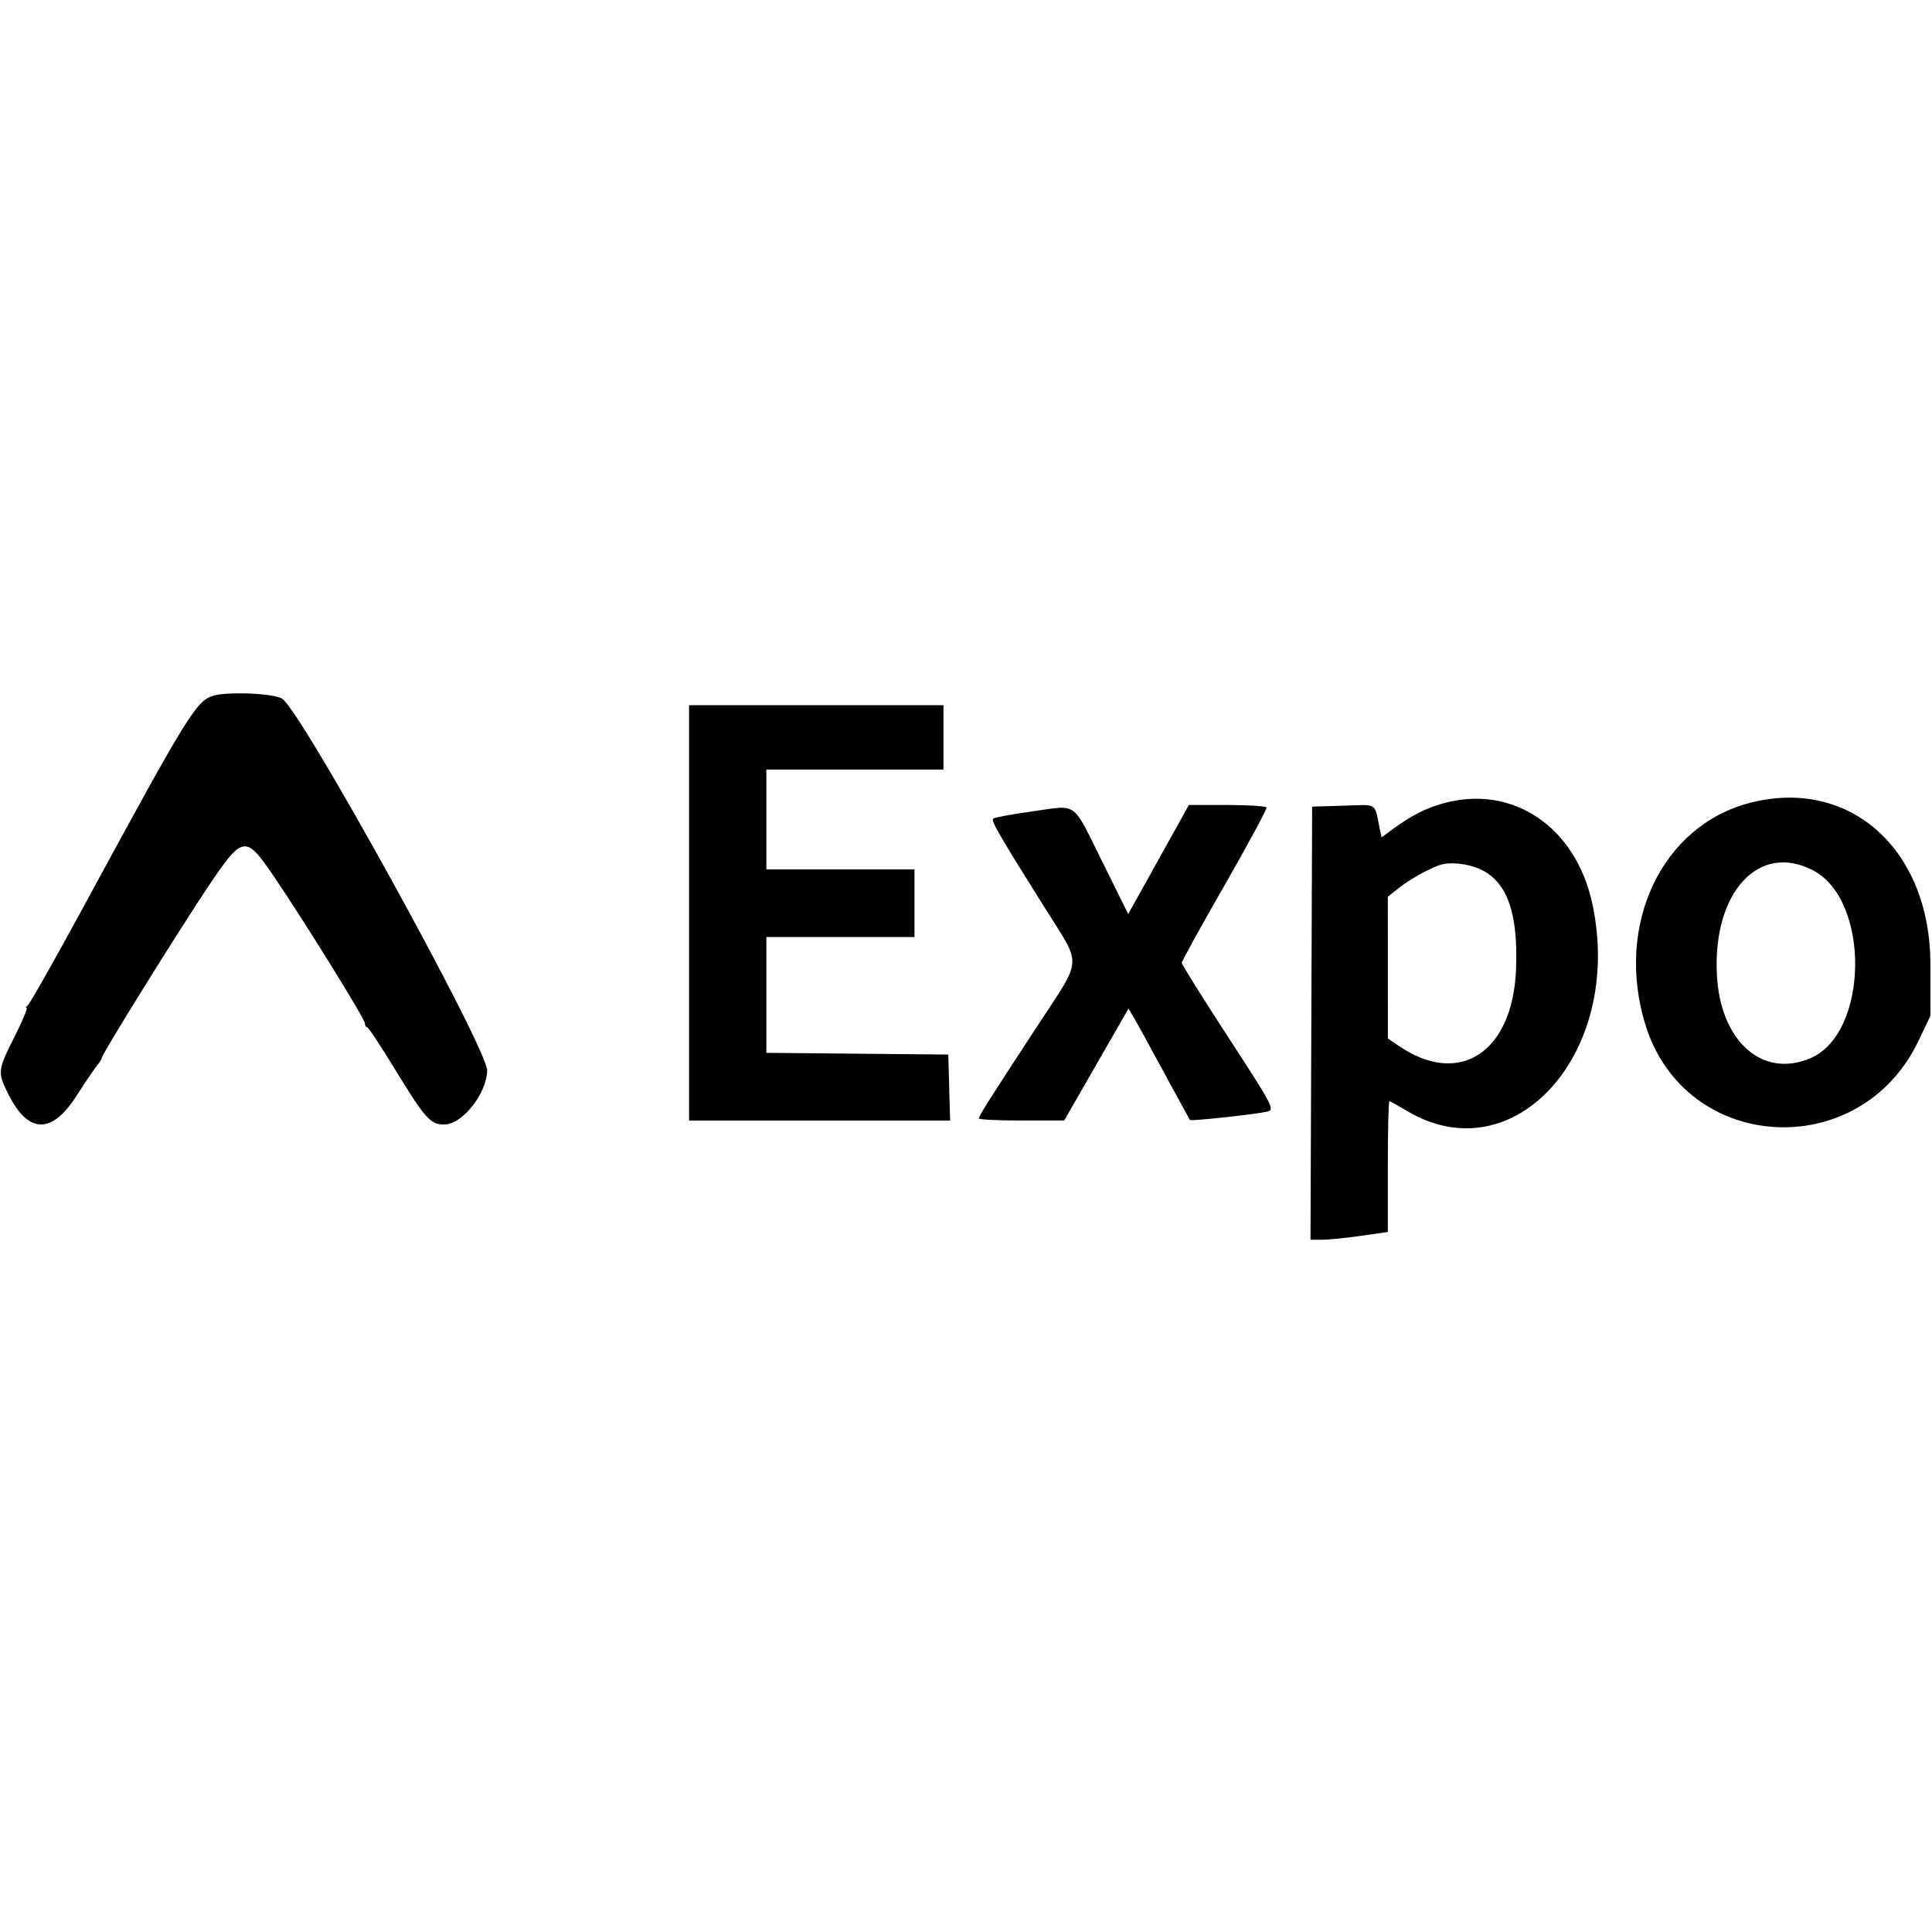<svg xmlns="http://www.w3.org/2000/svg" width="400" height="400" viewBox="0, 0, 400,400">
<g>
<path d="M44.133 144.049 C 40.629 145.121,38.841 148.027,17.513 187.333 C 11.445 198.517,6.147 207.887,5.740 208.156 C 5.333 208.426,5.228 208.651,5.507 208.656 C 5.785 208.662,4.660 211.361,3.007 214.653 C -0.505 221.645,-0.542 221.985,1.724 226.531 C 5.812 234.734,10.686 234.897,15.761 227.000 C 17.646 224.067,19.596 221.192,20.094 220.611 C 20.592 220.031,21.053 219.271,21.118 218.924 C 21.301 217.943,36.607 193.298,42.808 184.000 C 50.208 172.902,50.778 172.783,56.483 181.132 C 62.644 190.146,75.525 210.898,75.541 211.833 C 75.549 212.292,75.761 212.667,76.011 212.667 C 76.262 212.667,78.900 216.659,81.874 221.539 C 88.026 231.635,89.165 232.893,92.084 232.810 C 95.785 232.705,100.730 226.434,100.865 221.674 C 100.992 217.167,62.417 147.183,58.409 144.650 C 56.656 143.541,47.108 143.140,44.133 144.049 M142.667 189.000 L 142.667 232.000 169.690 232.000 L 196.713 232.000 196.523 225.167 L 196.333 218.333 177.500 218.156 L 158.667 217.979 158.667 205.990 L 158.667 194.000 174.000 194.000 L 189.333 194.000 189.333 187.000 L 189.333 180.000 174.000 180.000 L 158.667 180.000 158.667 169.667 L 158.667 159.333 177.000 159.333 L 195.333 159.333 195.333 152.667 L 195.333 146.000 169.000 146.000 L 142.667 146.000 142.667 189.000 M298.721 166.349 C 295.073 167.373,292.117 168.901,288.184 171.793 L 286.036 173.374 285.684 171.687 C 284.506 166.026,285.388 166.597,278.148 166.809 L 271.667 167.000 271.495 211.833 L 271.324 256.667 273.794 256.667 C 275.153 256.667,278.755 256.307,281.799 255.866 L 287.333 255.066 287.333 241.533 C 287.333 234.090,287.479 228.000,287.657 228.000 C 287.834 228.000,289.409 228.864,291.157 229.921 C 313.358 243.344,336.231 218.027,329.708 187.252 C 326.298 171.163,313.155 162.297,298.721 166.349 M362.333 166.215 C 344.012 170.925,334.294 191.555,340.673 212.195 C 348.889 238.778,385.071 240.901,397.195 215.510 L 399.667 210.333 399.667 199.667 C 399.667 175.855,382.982 160.906,362.333 166.215 M213.863 167.969 C 209.570 168.565,205.863 169.248,205.624 169.487 C 205.157 169.954,206.812 172.809,216.473 188.205 C 224.050 200.281,224.204 198.017,214.823 212.350 C 204.627 227.926,202.667 231.024,202.667 231.558 C 202.667 231.801,206.642 231.997,211.500 231.992 L 220.333 231.985 226.987 220.403 L 233.641 208.820 234.690 210.577 C 235.267 211.543,238.092 216.683,240.967 222.000 C 243.843 227.317,246.269 231.759,246.358 231.871 C 246.596 232.172,260.744 230.627,262.503 230.108 C 263.918 229.691,263.440 228.795,254.336 214.808 C 249.018 206.637,244.667 199.678,244.667 199.344 C 244.667 199.010,248.678 191.746,253.580 183.202 C 258.482 174.657,262.365 167.442,262.207 167.167 C 262.050 166.892,258.371 166.667,254.033 166.667 L 246.144 166.667 239.865 177.953 L 233.587 189.240 228.294 178.569 C 221.879 165.639,223.272 166.662,213.863 167.969 M306.456 179.962 C 312.018 182.488,314.352 189.011,313.879 200.716 C 313.186 217.891,302.172 225.098,289.650 216.571 L 287.342 215.000 287.338 200.333 L 287.333 185.667 289.603 183.856 C 291.719 182.167,295.693 179.926,298.000 179.121 C 300.114 178.383,303.780 178.748,306.456 179.962 M375.395 180.205 C 387.269 186.420,386.886 213.934,374.855 219.082 C 364.878 223.351,356.154 215.574,355.462 201.797 C 354.603 184.699,364.174 174.331,375.395 180.205 " stroke="none" fill-rule="evenodd"></path>
</g>
</svg>